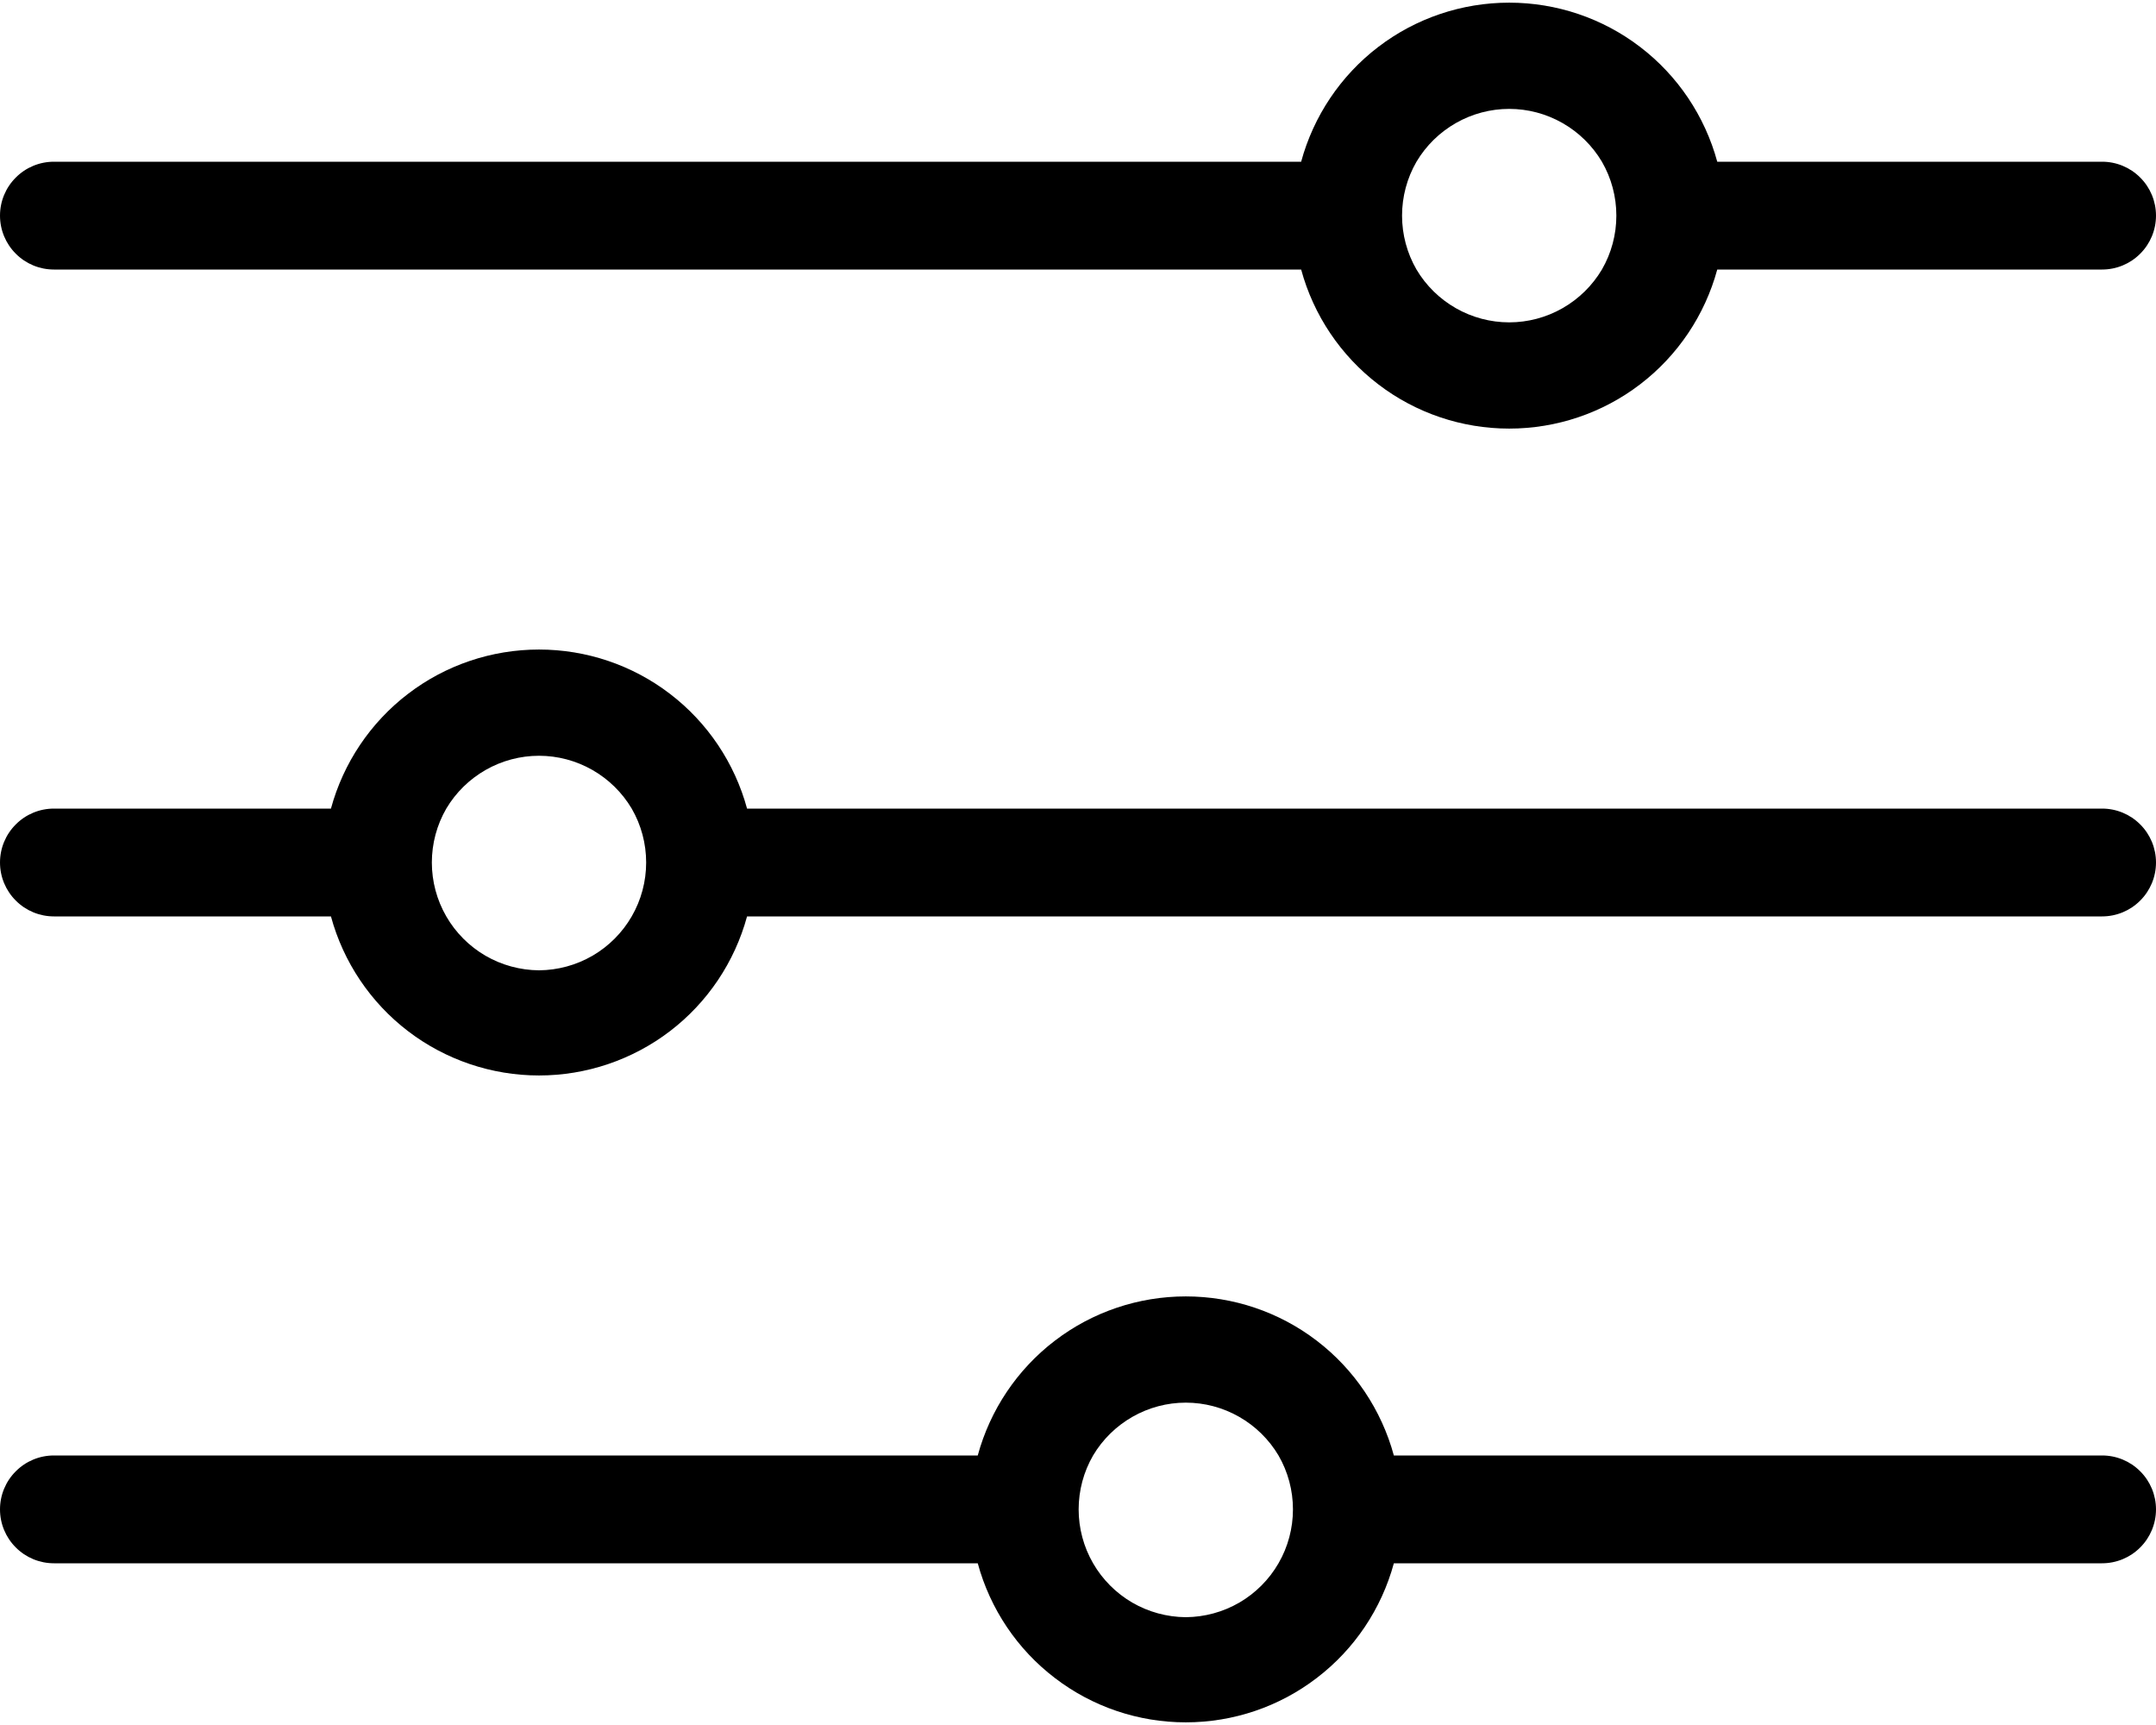 <svg width="30" height="24" viewBox="0 0 30 24" fill="none" xmlns="http://www.w3.org/2000/svg">
<path d="M0.75 3.75H18.105C18.278 4.386 18.655 4.947 19.178 5.347C19.701 5.747 20.341 5.963 21 5.963C21.659 5.963 22.299 5.747 22.822 5.347C23.345 4.947 23.722 4.386 23.895 3.75H29.25C29.449 3.75 29.64 3.671 29.78 3.53C29.921 3.39 30 3.199 30 3C30 2.801 29.921 2.61 29.78 2.47C29.64 2.329 29.449 2.25 29.25 2.25H23.895C23.722 1.614 23.345 1.053 22.822 0.653C22.299 0.253 21.659 0.037 21 0.037C20.341 0.037 19.701 0.253 19.178 0.653C18.655 1.053 18.278 1.614 18.105 2.25H0.75C0.551 2.25 0.36 2.329 0.22 2.47C0.079 2.61 0 2.801 0 3C0 3.199 0.079 3.39 0.22 3.53C0.36 3.671 0.551 3.75 0.75 3.75ZM19.71 2.25C19.843 2.026 20.032 1.841 20.258 1.712C20.484 1.583 20.74 1.515 21 1.515C21.26 1.515 21.516 1.583 21.742 1.712C21.968 1.841 22.157 2.026 22.29 2.25C22.422 2.478 22.491 2.737 22.491 3C22.491 3.263 22.422 3.522 22.29 3.75C22.157 3.974 21.968 4.159 21.742 4.288C21.516 4.417 21.26 4.485 21 4.485C20.74 4.485 20.484 4.417 20.258 4.288C20.032 4.159 19.843 3.974 19.71 3.75C19.578 3.522 19.509 3.263 19.509 3C19.509 2.737 19.578 2.478 19.71 2.25Z" fill="black"/>
<path d="M29.25 20.25H19.395C19.222 19.614 18.845 19.053 18.322 18.653C17.799 18.253 17.159 18.037 16.5 18.037C15.841 18.037 15.201 18.253 14.678 18.653C14.155 19.053 13.778 19.614 13.605 20.25H0.75C0.551 20.25 0.36 20.329 0.22 20.47C0.079 20.61 0 20.801 0 21C0 21.199 0.079 21.39 0.22 21.53C0.36 21.671 0.551 21.75 0.75 21.75H13.605C13.778 22.386 14.155 22.947 14.678 23.346C15.201 23.747 15.841 23.963 16.5 23.963C17.159 23.963 17.799 23.747 18.322 23.346C18.845 22.947 19.222 22.386 19.395 21.75H29.25C29.449 21.75 29.64 21.671 29.78 21.53C29.921 21.39 30 21.199 30 21C30 20.801 29.921 20.61 29.78 20.47C29.64 20.329 29.449 20.25 29.25 20.25ZM16.5 22.5C16.238 22.498 15.981 22.428 15.755 22.297C15.529 22.165 15.341 21.977 15.21 21.75C15.078 21.522 15.009 21.263 15.009 21C15.009 20.737 15.078 20.478 15.21 20.25C15.343 20.026 15.532 19.841 15.758 19.712C15.984 19.583 16.24 19.515 16.5 19.515C16.76 19.515 17.016 19.583 17.242 19.712C17.468 19.841 17.657 20.026 17.79 20.25C17.922 20.478 17.991 20.737 17.991 21C17.991 21.263 17.922 21.522 17.79 21.75C17.659 21.977 17.471 22.165 17.245 22.297C17.019 22.428 16.762 22.498 16.5 22.5Z" fill="black"/>
<path d="M29.25 11.25H10.395C10.222 10.614 9.845 10.053 9.322 9.653C8.799 9.253 8.159 9.037 7.5 9.037C6.841 9.037 6.201 9.253 5.678 9.653C5.155 10.053 4.778 10.614 4.605 11.25H0.75C0.551 11.25 0.36 11.329 0.22 11.47C0.079 11.61 0 11.801 0 12C0 12.199 0.079 12.39 0.22 12.53C0.36 12.671 0.551 12.75 0.75 12.75H4.605C4.778 13.386 5.155 13.947 5.678 14.347C6.201 14.746 6.841 14.963 7.5 14.963C8.159 14.963 8.799 14.746 9.322 14.347C9.845 13.947 10.222 13.386 10.395 12.75H29.25C29.449 12.75 29.64 12.671 29.78 12.53C29.921 12.39 30 12.199 30 12C30 11.801 29.921 11.61 29.78 11.47C29.64 11.329 29.449 11.25 29.25 11.25ZM7.5 13.5C7.238 13.498 6.981 13.428 6.755 13.297C6.529 13.165 6.341 12.977 6.21 12.75C6.078 12.522 6.009 12.263 6.009 12C6.009 11.737 6.078 11.478 6.21 11.25C6.343 11.026 6.532 10.841 6.758 10.712C6.984 10.583 7.24 10.515 7.5 10.515C7.76 10.515 8.016 10.583 8.242 10.712C8.468 10.841 8.657 11.026 8.79 11.25C8.922 11.478 8.991 11.737 8.991 12C8.991 12.263 8.922 12.522 8.79 12.75C8.659 12.977 8.471 13.165 8.245 13.297C8.019 13.428 7.762 13.498 7.5 13.5Z" fill="black"/>
</svg>
